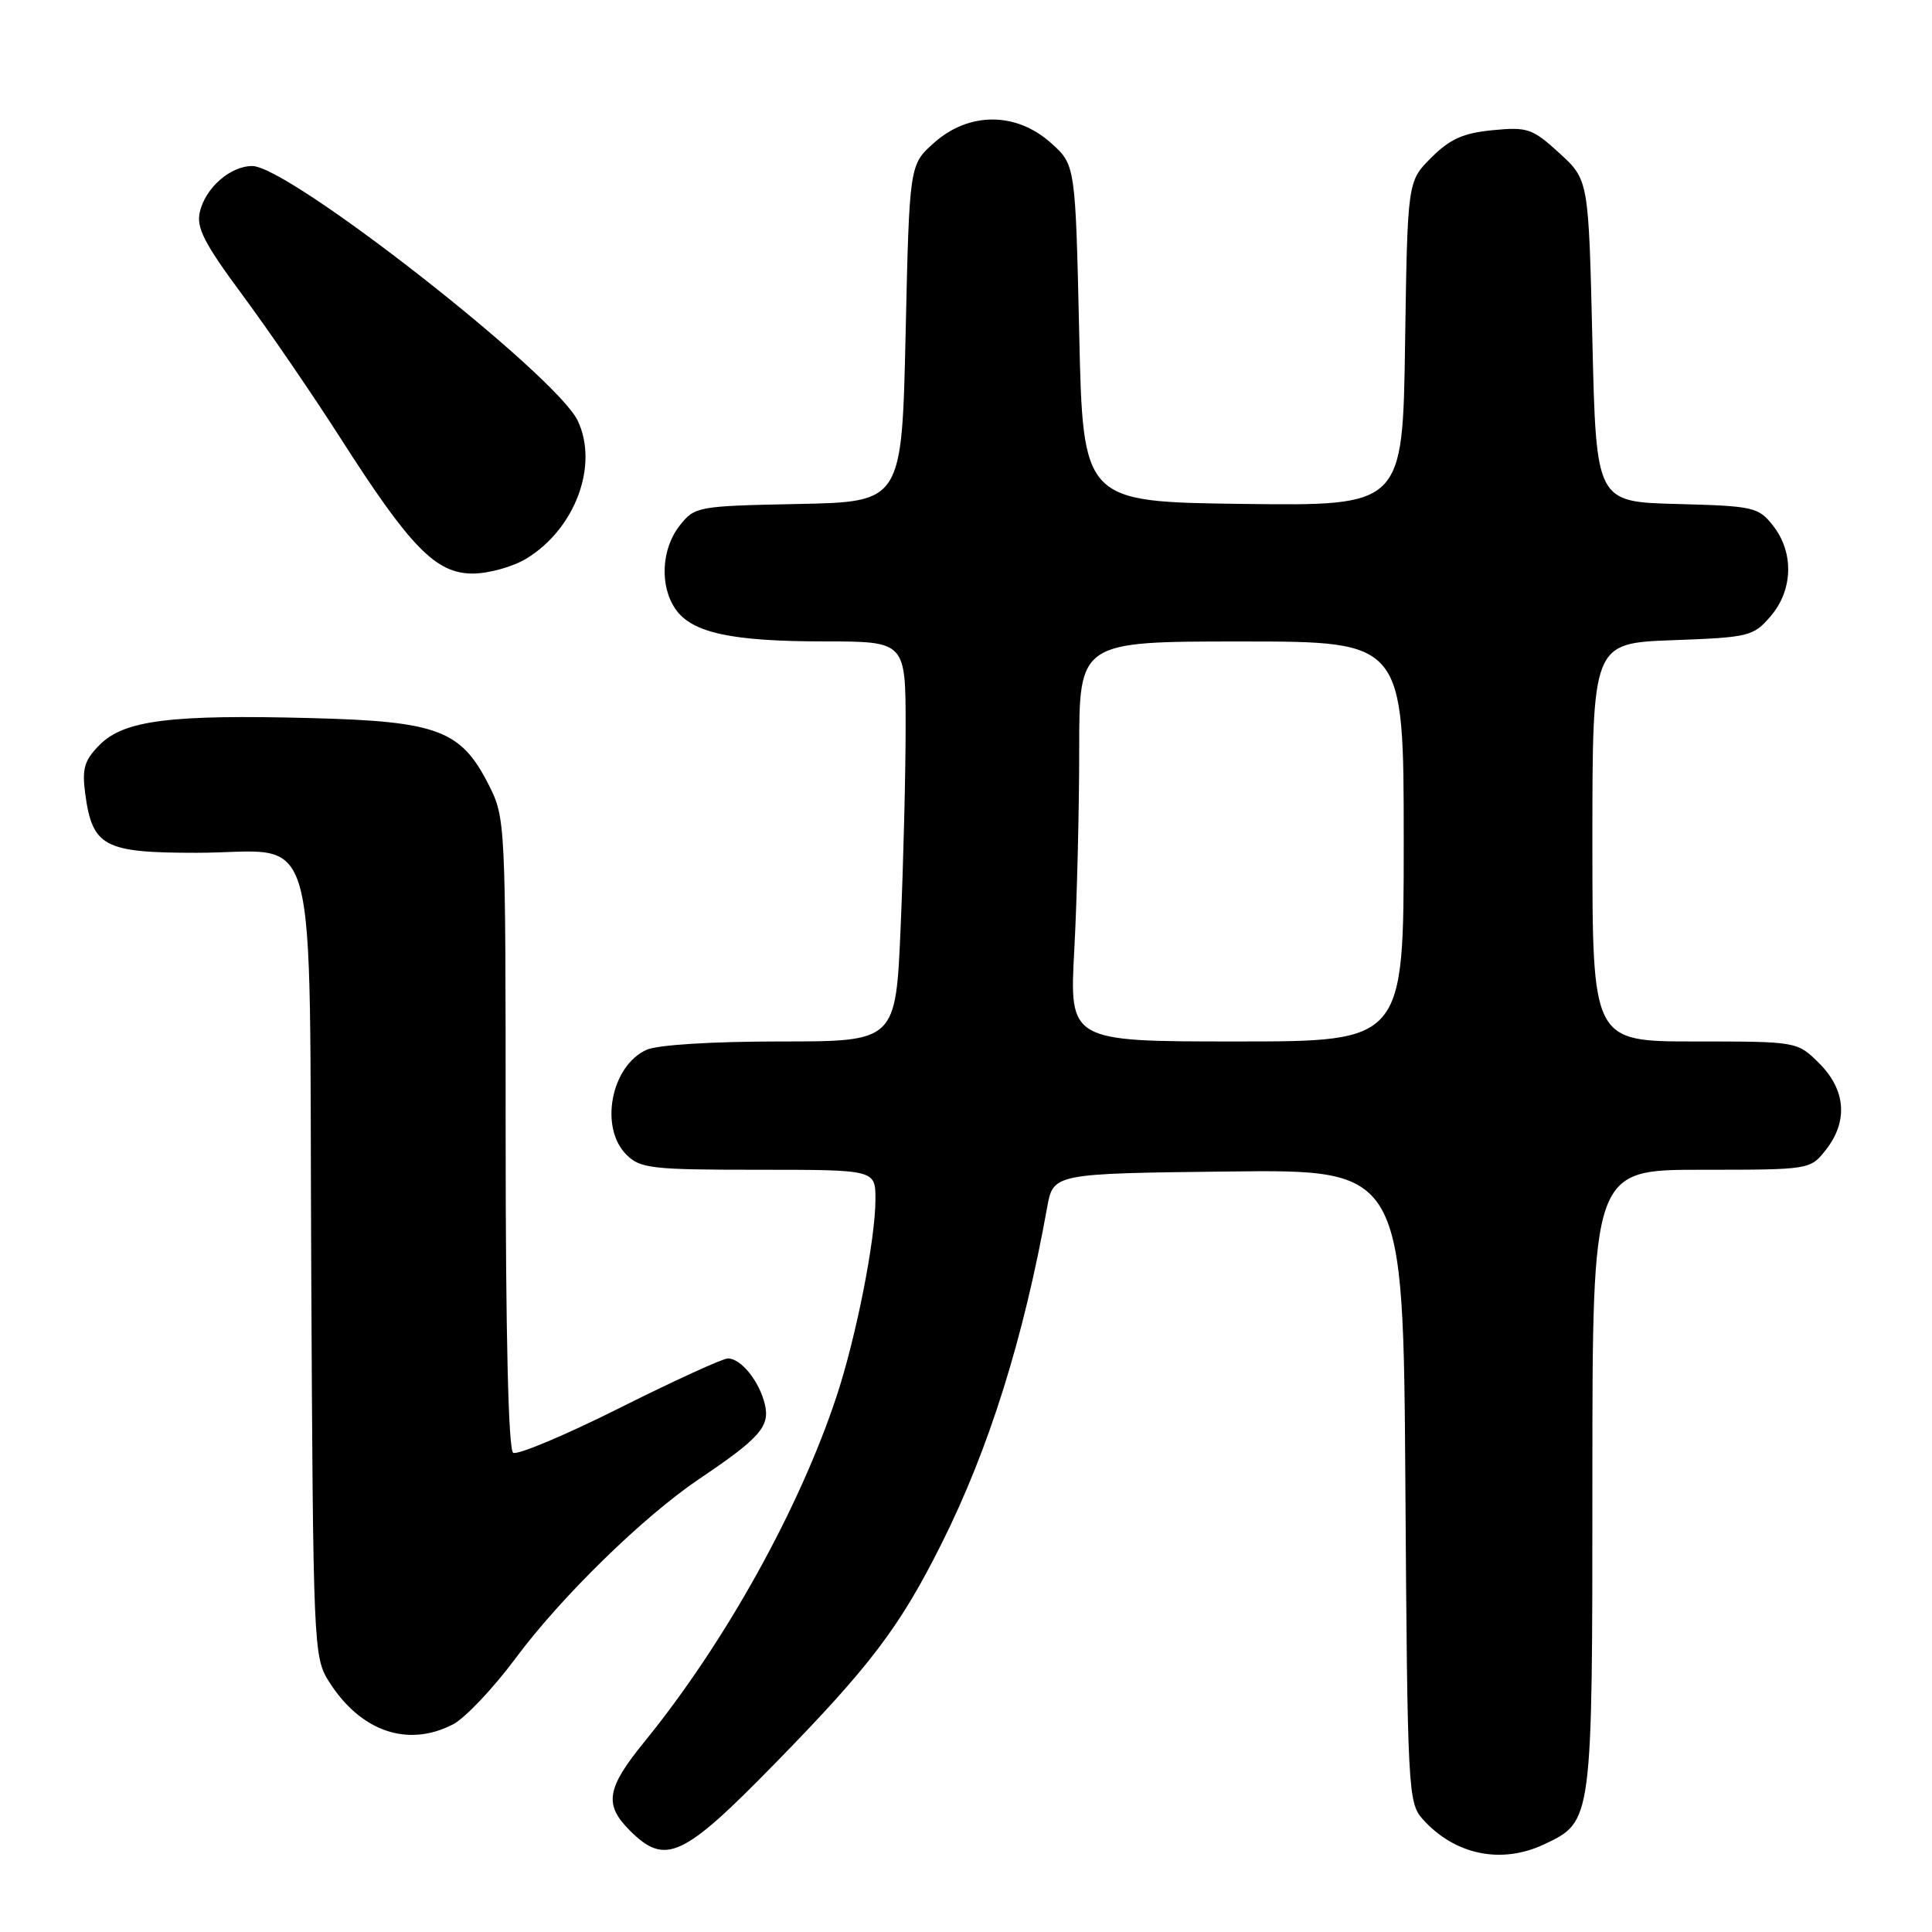 <?xml version="1.0" encoding="UTF-8" standalone="no"?>
<!DOCTYPE svg PUBLIC "-//W3C//DTD SVG 1.1//EN" "http://www.w3.org/Graphics/SVG/1.1/DTD/svg11.dtd" >
<svg xmlns="http://www.w3.org/2000/svg" xmlns:xlink="http://www.w3.org/1999/xlink" version="1.1" viewBox="0 0 256 256">
 <g >
 <path fill="currentColor"
d=" M 204.64 244.37 C 211.02 241.34 211.00 241.50 211.00 196.05 C 211.00 155.00 211.00 155.00 225.43 155.00 C 239.82 155.00 239.86 154.99 241.93 152.37 C 244.90 148.59 244.59 144.44 241.08 140.92 C 238.15 138.00 238.15 138.00 224.58 138.00 C 211.00 138.00 211.00 138.00 211.00 111.61 C 211.00 85.23 211.00 85.23 221.61 84.83 C 231.75 84.46 232.33 84.32 234.61 81.66 C 237.59 78.21 237.73 73.20 234.95 69.67 C 233.01 67.19 232.38 67.05 222.20 66.78 C 211.50 66.50 211.50 66.50 211.00 45.17 C 210.50 23.84 210.50 23.84 206.64 20.30 C 203.06 17.03 202.41 16.80 197.79 17.25 C 193.91 17.62 192.12 18.42 189.66 20.88 C 186.50 24.03 186.50 24.03 186.18 45.54 C 185.86 67.04 185.86 67.04 164.68 66.77 C 143.50 66.50 143.50 66.50 143.00 44.17 C 142.50 21.83 142.50 21.83 139.23 18.92 C 134.63 14.81 128.37 14.81 123.77 18.92 C 120.50 21.83 120.50 21.83 120.00 44.17 C 119.50 66.50 119.50 66.50 105.80 66.78 C 92.38 67.05 92.06 67.11 90.05 69.66 C 87.62 72.75 87.39 77.69 89.53 80.74 C 91.71 83.86 96.96 84.99 109.25 84.99 C 120.00 85.00 120.00 85.00 120.00 96.34 C 120.00 102.58 119.70 114.50 119.34 122.84 C 118.69 138.00 118.69 138.00 103.39 138.00 C 94.31 138.00 87.10 138.45 85.66 139.11 C 80.96 141.25 79.40 149.40 83.00 153.00 C 84.83 154.83 86.33 155.00 100.50 155.00 C 116.00 155.00 116.00 155.00 116.00 158.91 C 116.00 164.23 113.47 177.07 110.86 184.99 C 105.93 199.93 96.03 217.73 85.39 230.79 C 80.36 236.97 80.01 239.10 83.45 242.55 C 88.15 247.24 90.46 246.18 102.61 233.75 C 115.33 220.75 119.25 215.57 124.78 204.50 C 131.04 191.99 135.62 177.40 138.75 160.00 C 139.56 155.50 139.56 155.50 162.75 155.23 C 185.94 154.96 185.94 154.96 186.22 196.88 C 186.49 237.17 186.58 238.88 188.50 241.03 C 192.75 245.79 198.94 247.07 204.64 244.37 Z  M 60.02 228.49 C 61.62 227.66 65.35 223.72 68.31 219.74 C 74.32 211.63 85.27 200.94 92.63 195.98 C 100.68 190.56 102.04 189.02 101.35 186.09 C 100.62 183.02 98.19 180.00 96.45 180.00 C 95.77 180.00 89.32 182.95 82.11 186.56 C 74.90 190.17 68.55 192.84 68.00 192.50 C 67.36 192.10 67.00 176.87 67.00 150.15 C 67.00 108.86 66.98 108.38 64.75 103.98 C 61.08 96.74 58.00 95.58 41.22 95.15 C 22.64 94.66 16.47 95.44 13.24 98.66 C 11.17 100.74 10.85 101.81 11.29 105.15 C 12.24 112.19 13.76 113.00 26.04 113.00 C 42.62 113.00 40.93 106.87 41.24 168.01 C 41.49 218.43 41.54 219.59 43.61 222.85 C 47.78 229.43 54.03 231.59 60.02 228.49 Z  M 69.76 74.01 C 76.22 70.07 79.35 61.65 76.56 55.76 C 73.68 49.69 38.30 22.00 33.43 22.00 C 30.52 22.00 27.23 24.87 26.48 28.08 C 25.99 30.16 27.06 32.25 32.12 39.08 C 35.55 43.71 41.38 52.22 45.08 58.00 C 54.37 72.54 57.75 76.00 62.65 76.00 C 64.77 75.99 67.97 75.10 69.76 74.01 Z  M 142.35 125.84 C 142.71 119.16 143.00 107.23 143.00 99.34 C 143.00 85.00 143.00 85.00 164.50 85.00 C 186.00 85.00 186.00 85.00 186.00 111.50 C 186.00 138.00 186.00 138.00 163.85 138.00 C 141.69 138.00 141.69 138.00 142.35 125.84 Z "/>
</g>
</svg>